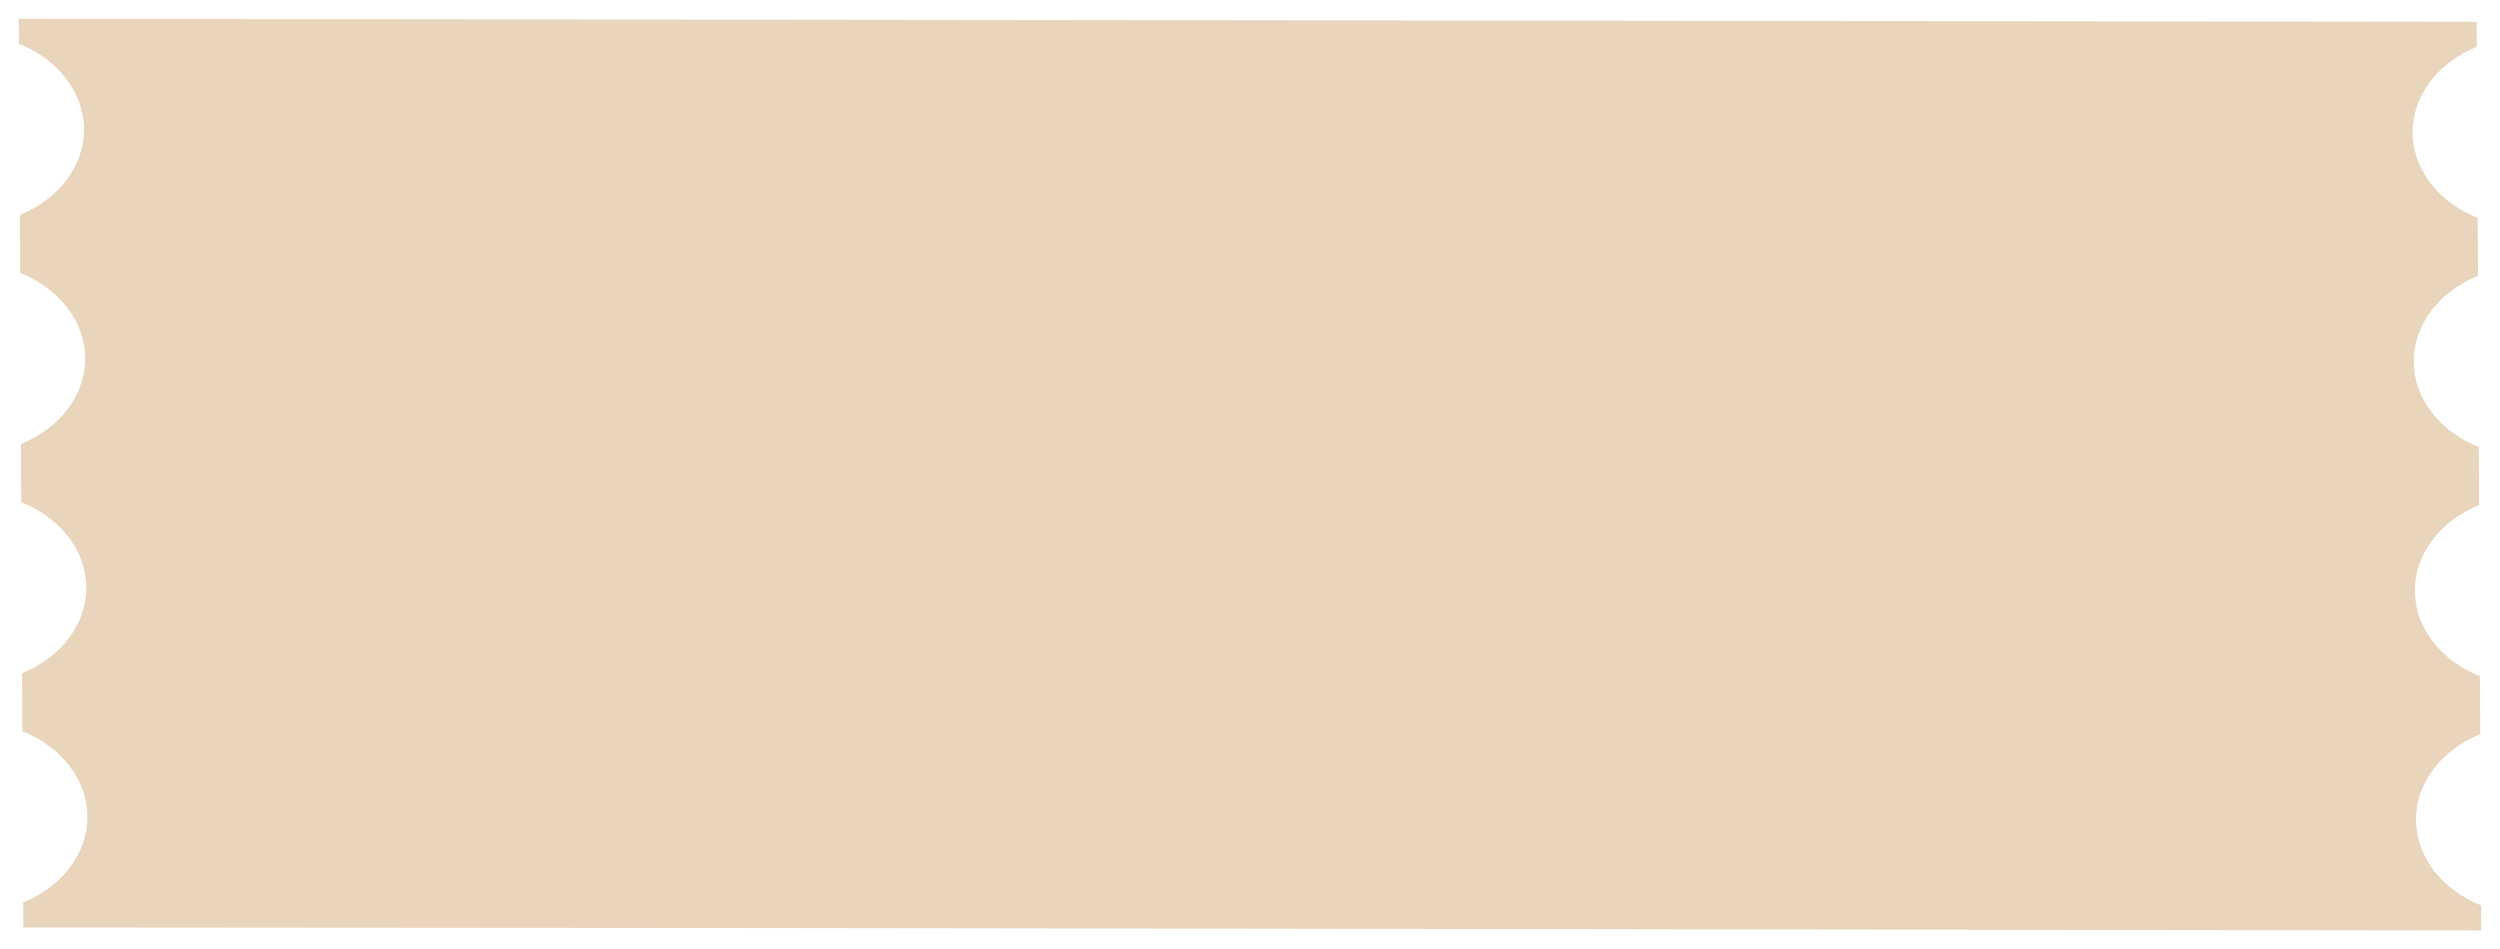 <svg width="266" height="101" viewBox="0 0 266 101" fill="none" xmlns="http://www.w3.org/2000/svg">
<g opacity="0.4" filter="url(#filter0_f_613_18725)">
<path d="M263.536 4.978C259.349 6.682 256.685 10.223 256.703 14.106C256.722 17.991 259.424 21.511 263.626 23.187L263.656 29.353C259.469 31.057 256.804 34.599 256.823 38.481C256.842 42.367 259.543 45.89 263.746 47.566L263.775 53.741C259.588 55.445 256.924 58.987 256.943 62.869C256.962 66.751 259.663 70.274 263.865 71.951L263.895 78.116C259.708 79.821 257.044 83.362 257.063 87.245C257.081 91.13 259.783 94.653 263.985 96.329L264 99C131.513 98.845 131.763 98.759 2.479 98.684L2.464 96.013C6.651 94.309 9.315 90.767 9.297 86.882C9.278 83 6.576 79.477 2.374 77.8L2.344 71.635C6.531 69.93 9.196 66.389 9.177 62.507C9.158 58.624 6.457 55.101 2.254 53.425L2.225 47.25C6.408 45.546 9.076 42.007 9.057 38.119C9.038 34.233 6.337 30.713 2.135 29.037L2.105 22.871C6.292 21.167 8.956 17.625 8.937 13.743C8.919 9.861 6.217 6.338 2.015 4.662L2 2L263.525 2.316L263.54 4.978L263.536 4.978Z" fill="#C79658"/>
</g>
<defs>
<filter id="filter0_f_613_18725" x="0" y="0" width="266" height="101" filterUnits="userSpaceOnUse" color-interpolation-filters="sRGB">
<feFlood flood-opacity="0" result="BackgroundImageFix"/>
<feBlend mode="normal" in="SourceGraphic" in2="BackgroundImageFix" result="shape"/>
<feGaussianBlur stdDeviation="1" result="effect1_foregroundBlur_613_18725"/>
</filter>
</defs>
</svg>
